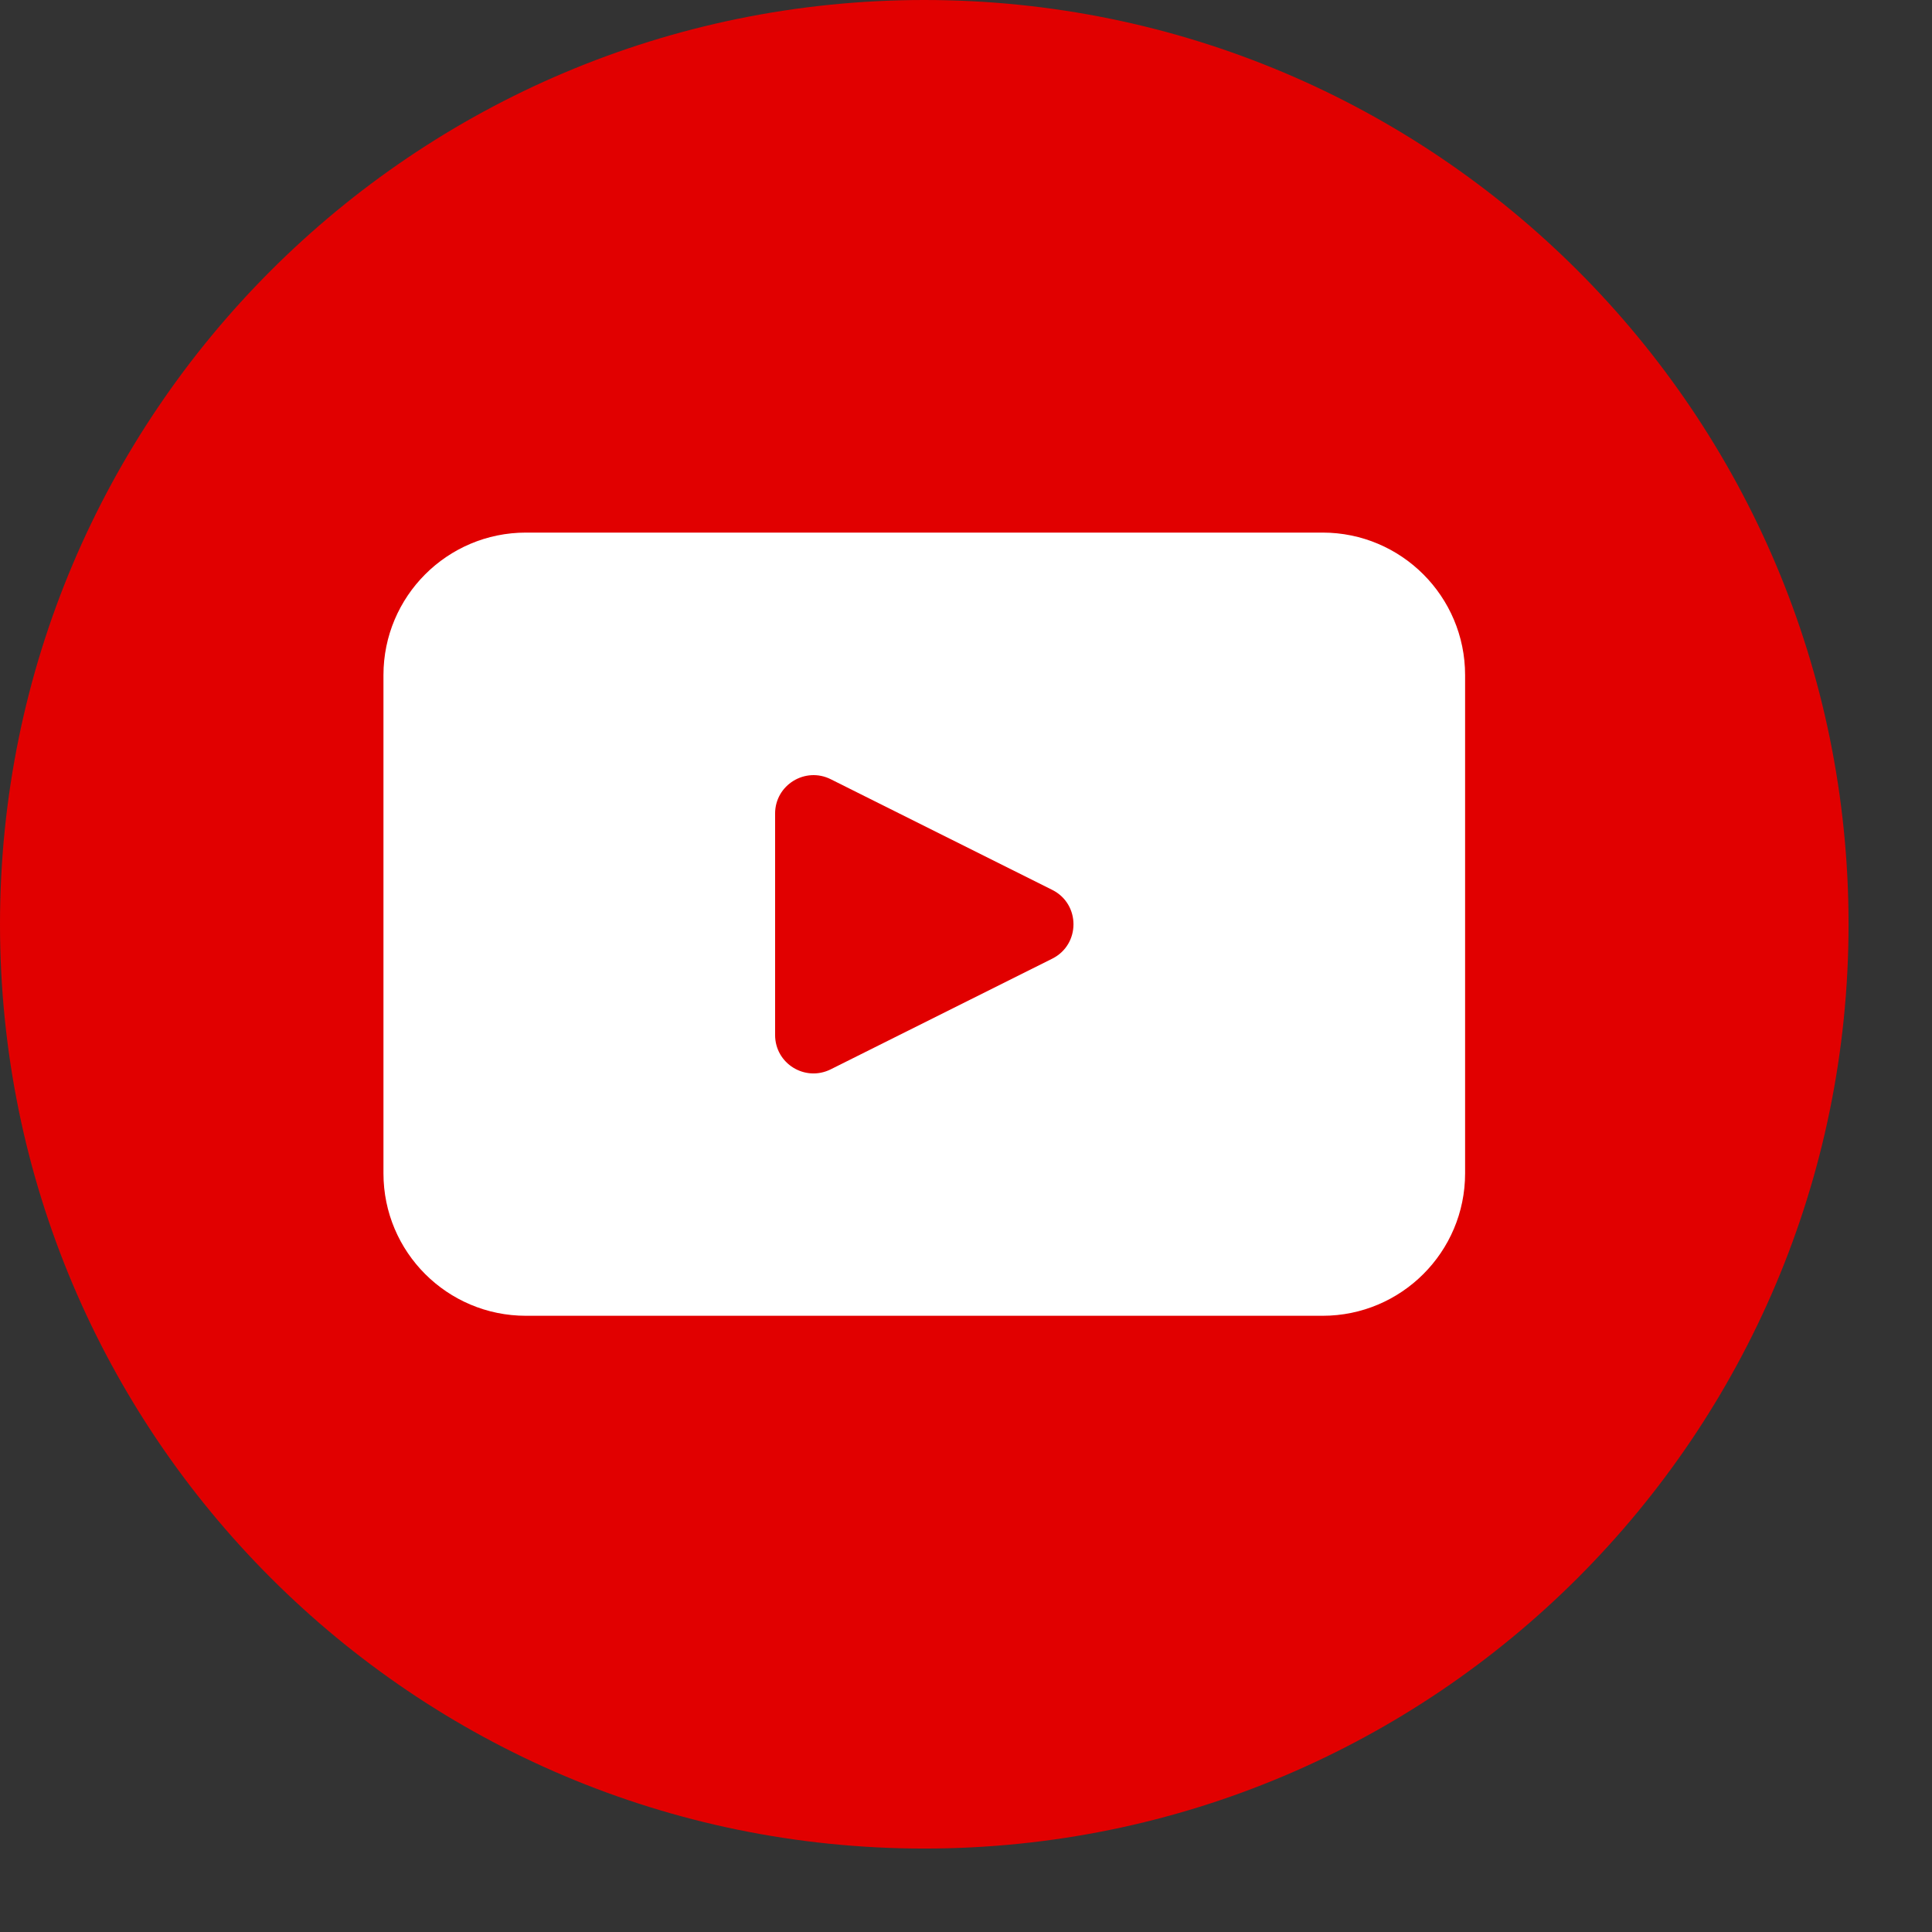 <svg width="21" height="21" viewBox="0 0 21 21" fill="none" xmlns="http://www.w3.org/2000/svg">
<rect x="0" y="0" width="21" height="21" fill="#333333" stroke="none"/>
<path d="M20.093 10.046C20.093 15.595 15.595 20.093 10.046 20.093C4.498 20.093 0 15.595 0 10.046C0 4.498 4.498 0 10.046 0C15.595 0 20.093 4.498 20.093 10.046Z" fill="#E10000"/>
<path d="M14.376 5.789H5.717C4.861 5.789 4.168 6.483 4.168 7.338V12.754C4.168 13.609 4.861 14.302 5.717 14.302H14.376C15.231 14.302 15.925 13.609 15.925 12.754V7.338C15.925 6.483 15.231 5.789 14.376 5.789ZM11.438 10.42L9.03 11.623C8.751 11.762 8.425 11.561 8.425 11.25V8.843C8.425 8.533 8.752 8.331 9.03 8.47L11.438 9.673C11.745 9.827 11.745 10.266 11.438 10.42Z" fill="white"/>
</svg>
